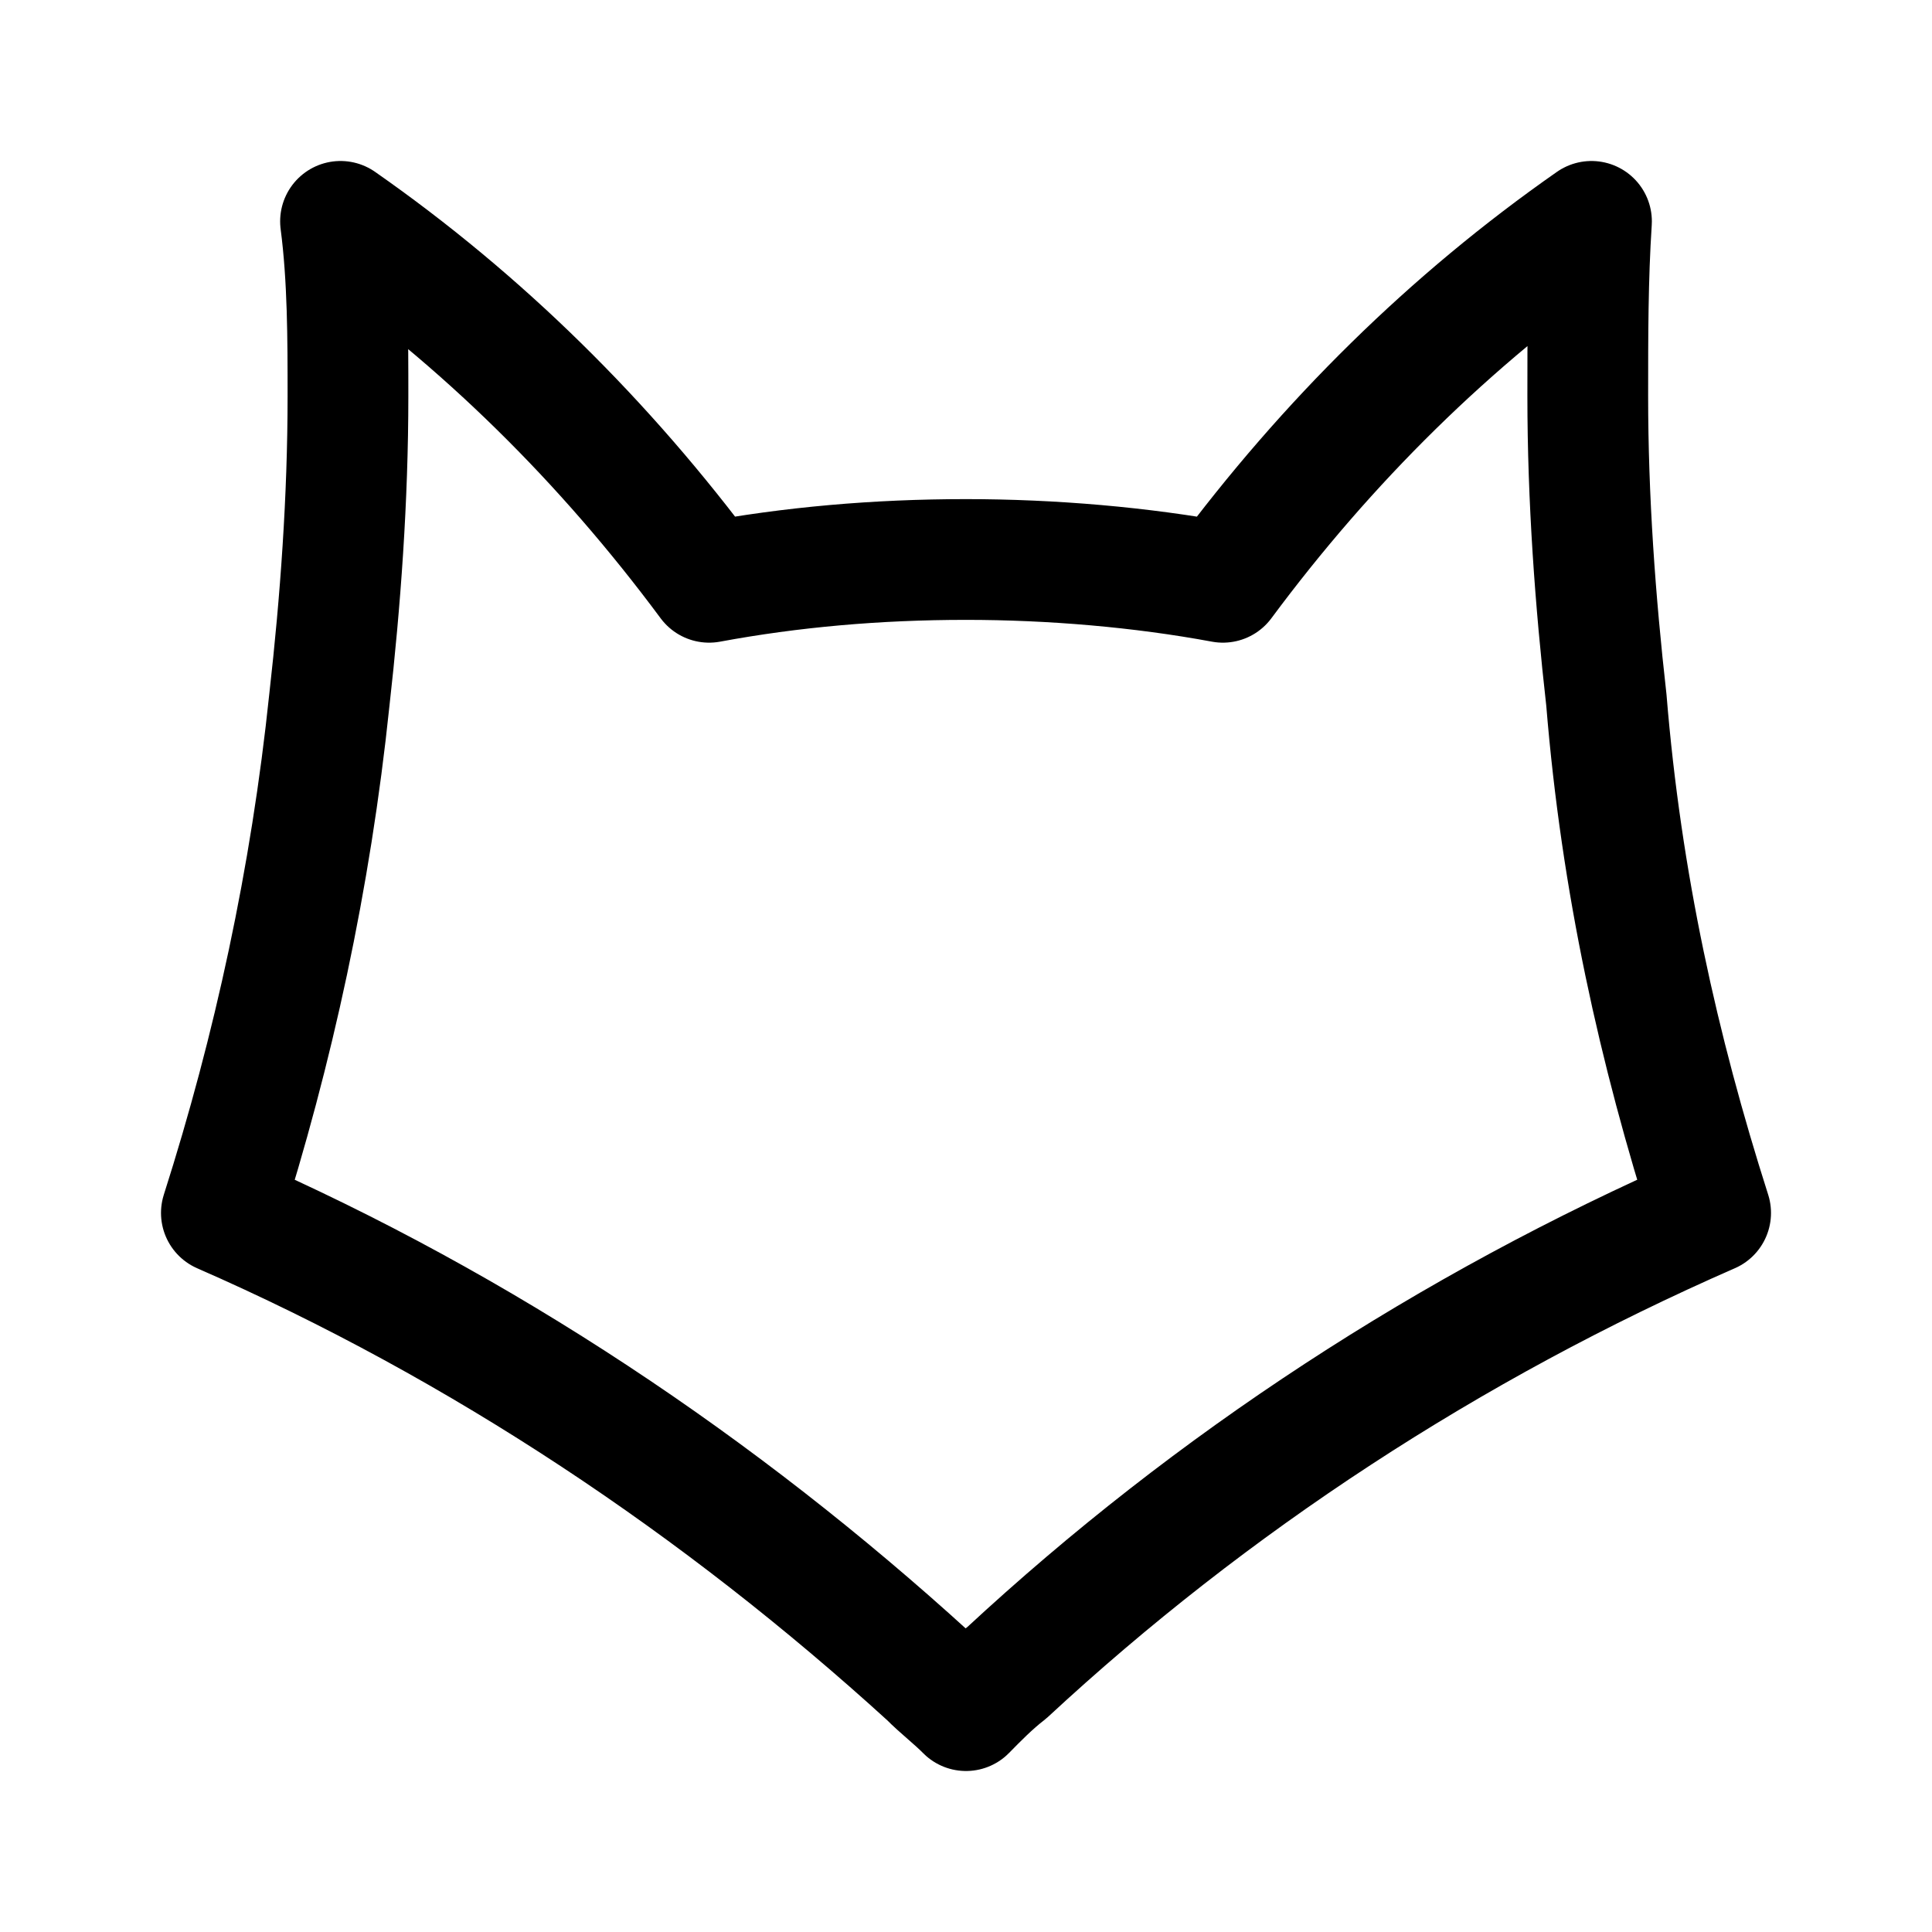 <svg xmlns="http://www.w3.org/2000/svg" width="76" height="76" viewBox="0 0 192 192"><path fill="none" stroke="#000" stroke-linejoin="round" stroke-width="12" d="M170 120.54c-25.9 11.327-49.58 26.806-69.93 45.684-1.48 1.133-2.96 2.643-4.07 3.776-1.11-1.133-2.59-2.266-3.7-3.399-20.72-18.878-44.4-34.735-70.3-46.06 5.18-16.236 8.88-33.226 10.73-50.97 1.11-9.817 1.85-20.01 1.85-30.205 0-5.663 0-11.704-.74-17.367 14.06 9.817 26.27 21.898 36.63 35.868Q82.68 55.602 96 55.602c8.51 0 17.39.755 25.53 2.265C131.89 43.898 144.1 31.817 158.16 22c-.37 5.664-.37 11.327-.37 17.367 0 10.194.74 20.388 1.85 30.204 1.48 18.123 5.18 34.735 10.36 50.97z"/></svg>